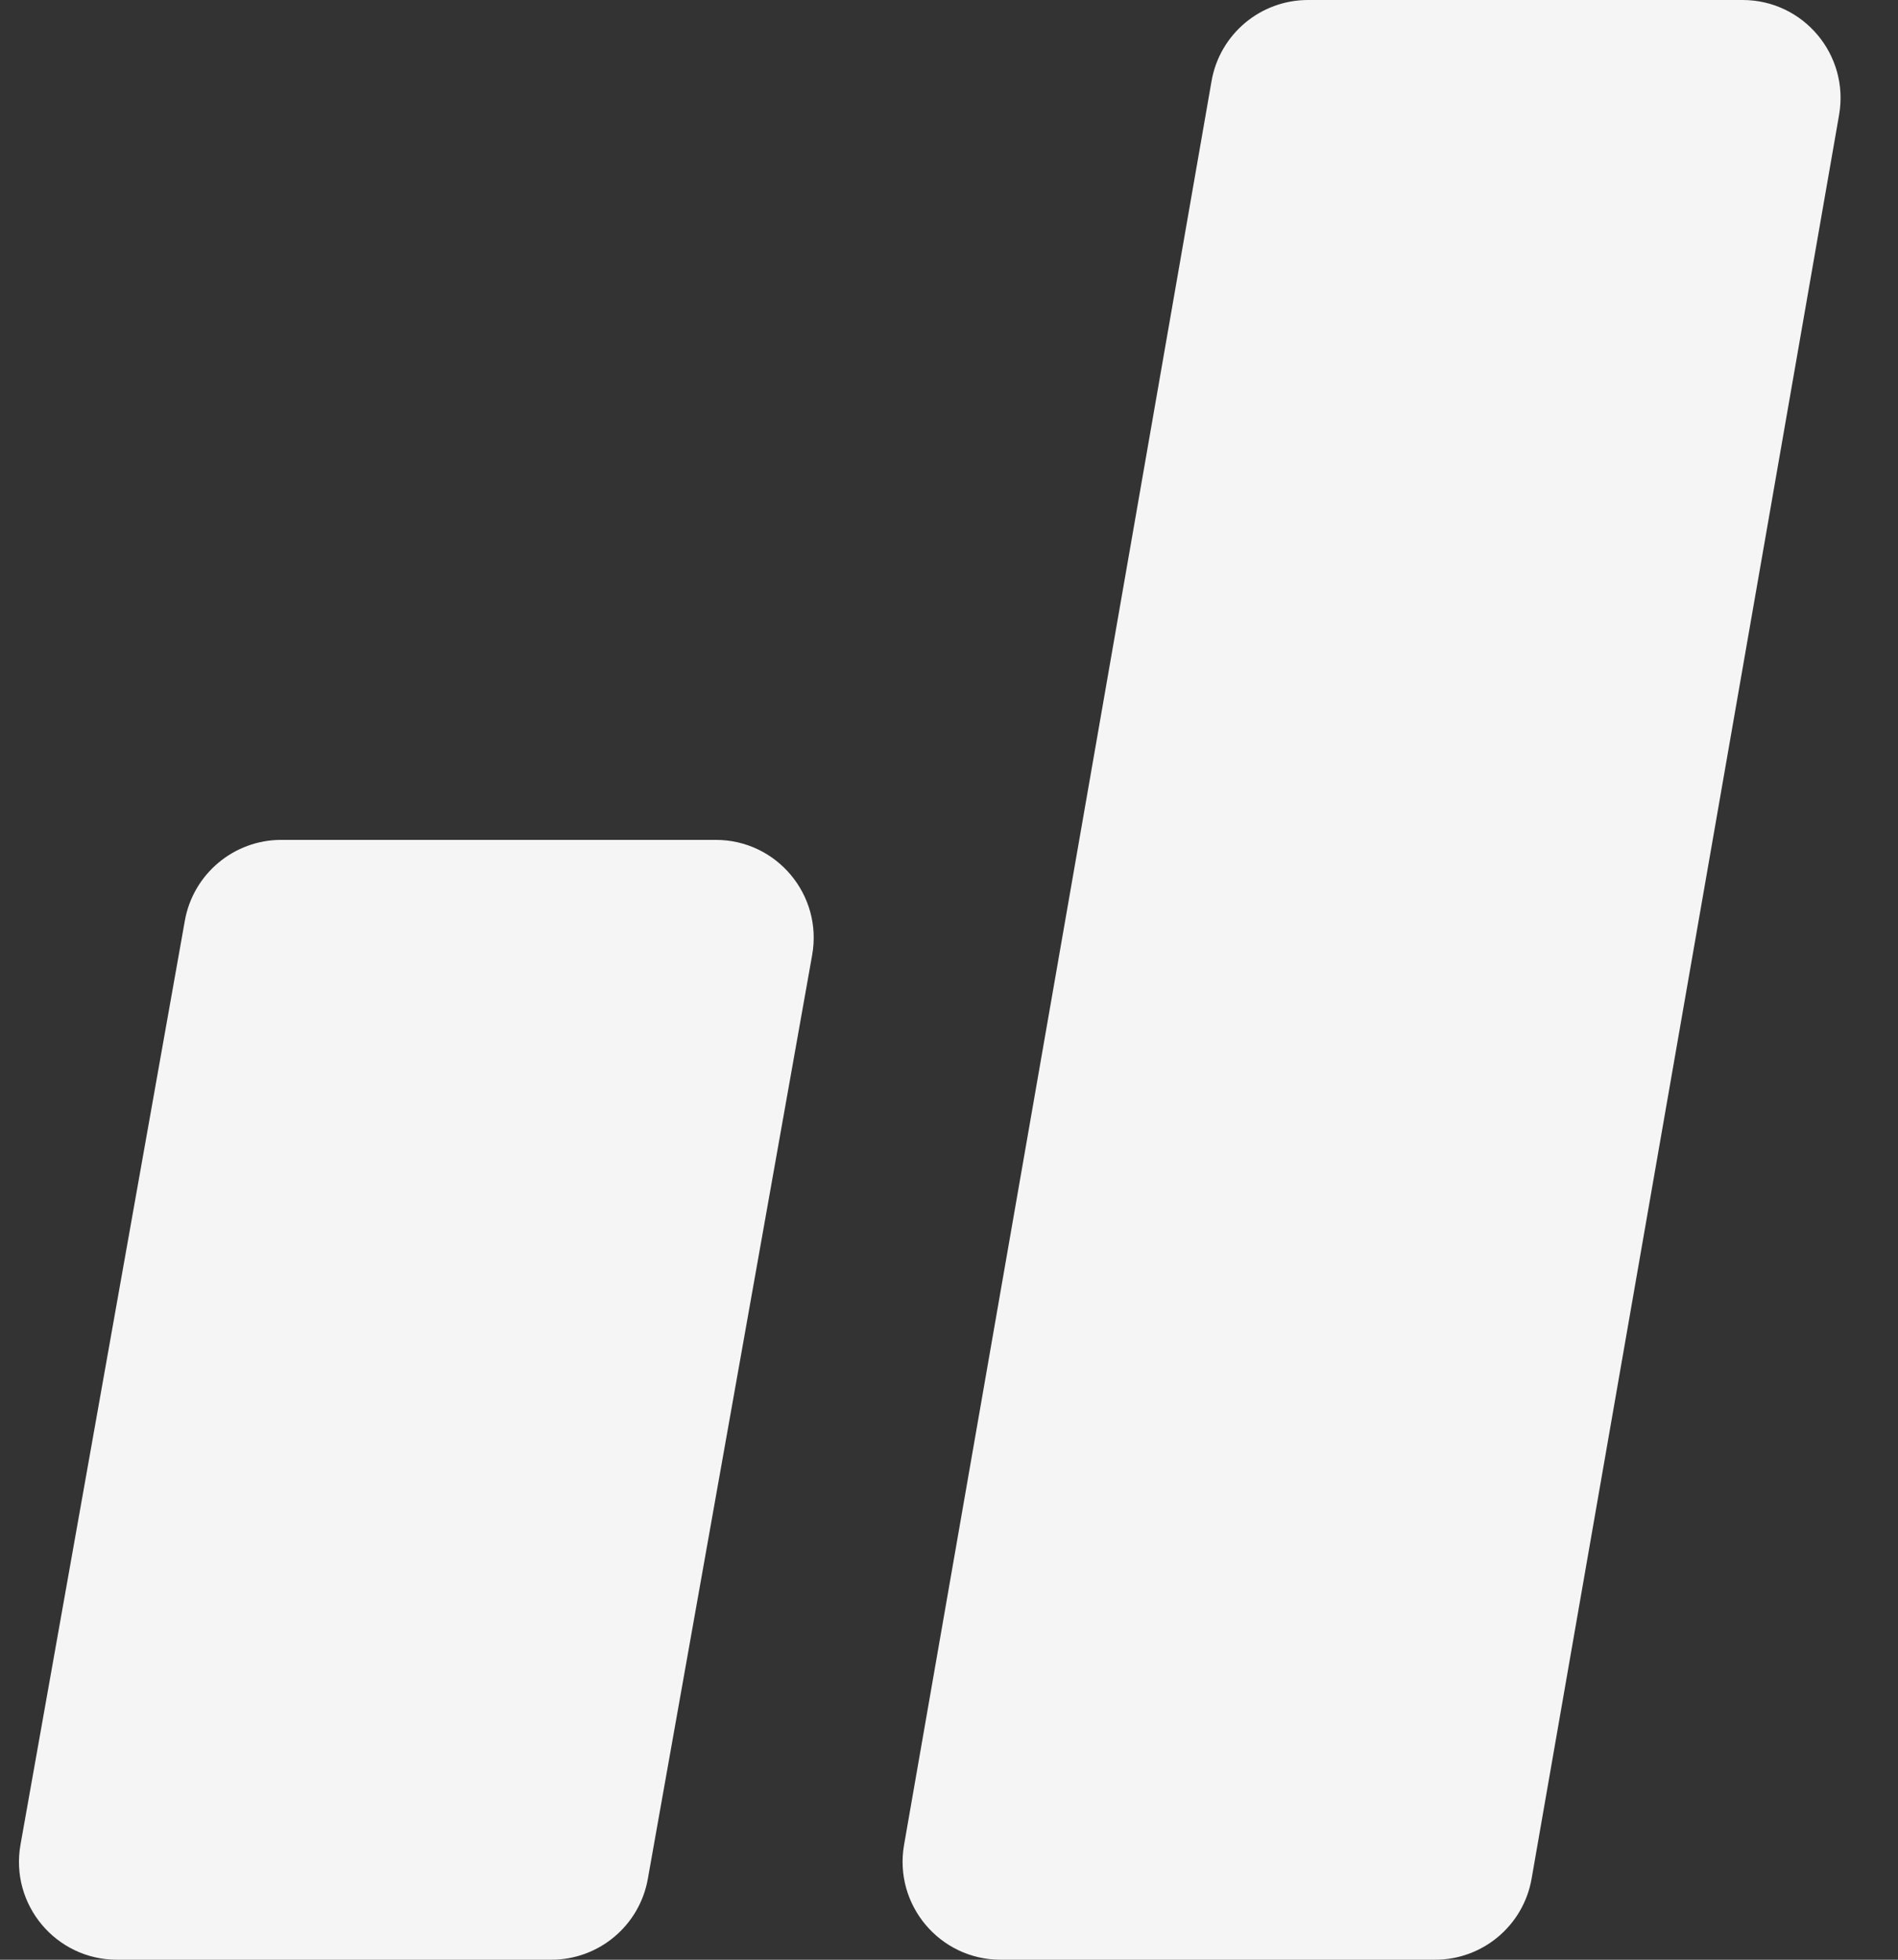 <svg width="31" height="32" viewBox="0 0 31 32" fill="none" xmlns="http://www.w3.org/2000/svg">
<rect x="0" y="0" width="31" height="32" fill="#333333" stroke="none"/>
<path d="M3.019 15.034C3.155 14.271 3.819 13.714 4.595 13.714H11.69C12.686 13.714 13.44 14.614 13.265 15.595L10.581 30.68C10.445 31.444 9.781 32 9.005 32H1.91C0.914 32 0.16 31.1 0.335 30.12L3.019 15.034Z" fill="#F5F5F5"/>
<path d="M19.788 1.325C19.921 0.559 20.586 0 21.364 0H28.462C29.455 0 30.208 0.896 30.038 1.875L25.016 30.675C24.883 31.441 24.218 32 23.44 32H16.343C15.349 32 14.596 31.104 14.766 30.125L19.788 1.325Z" fill="#F5F5F5"/>
</svg>
